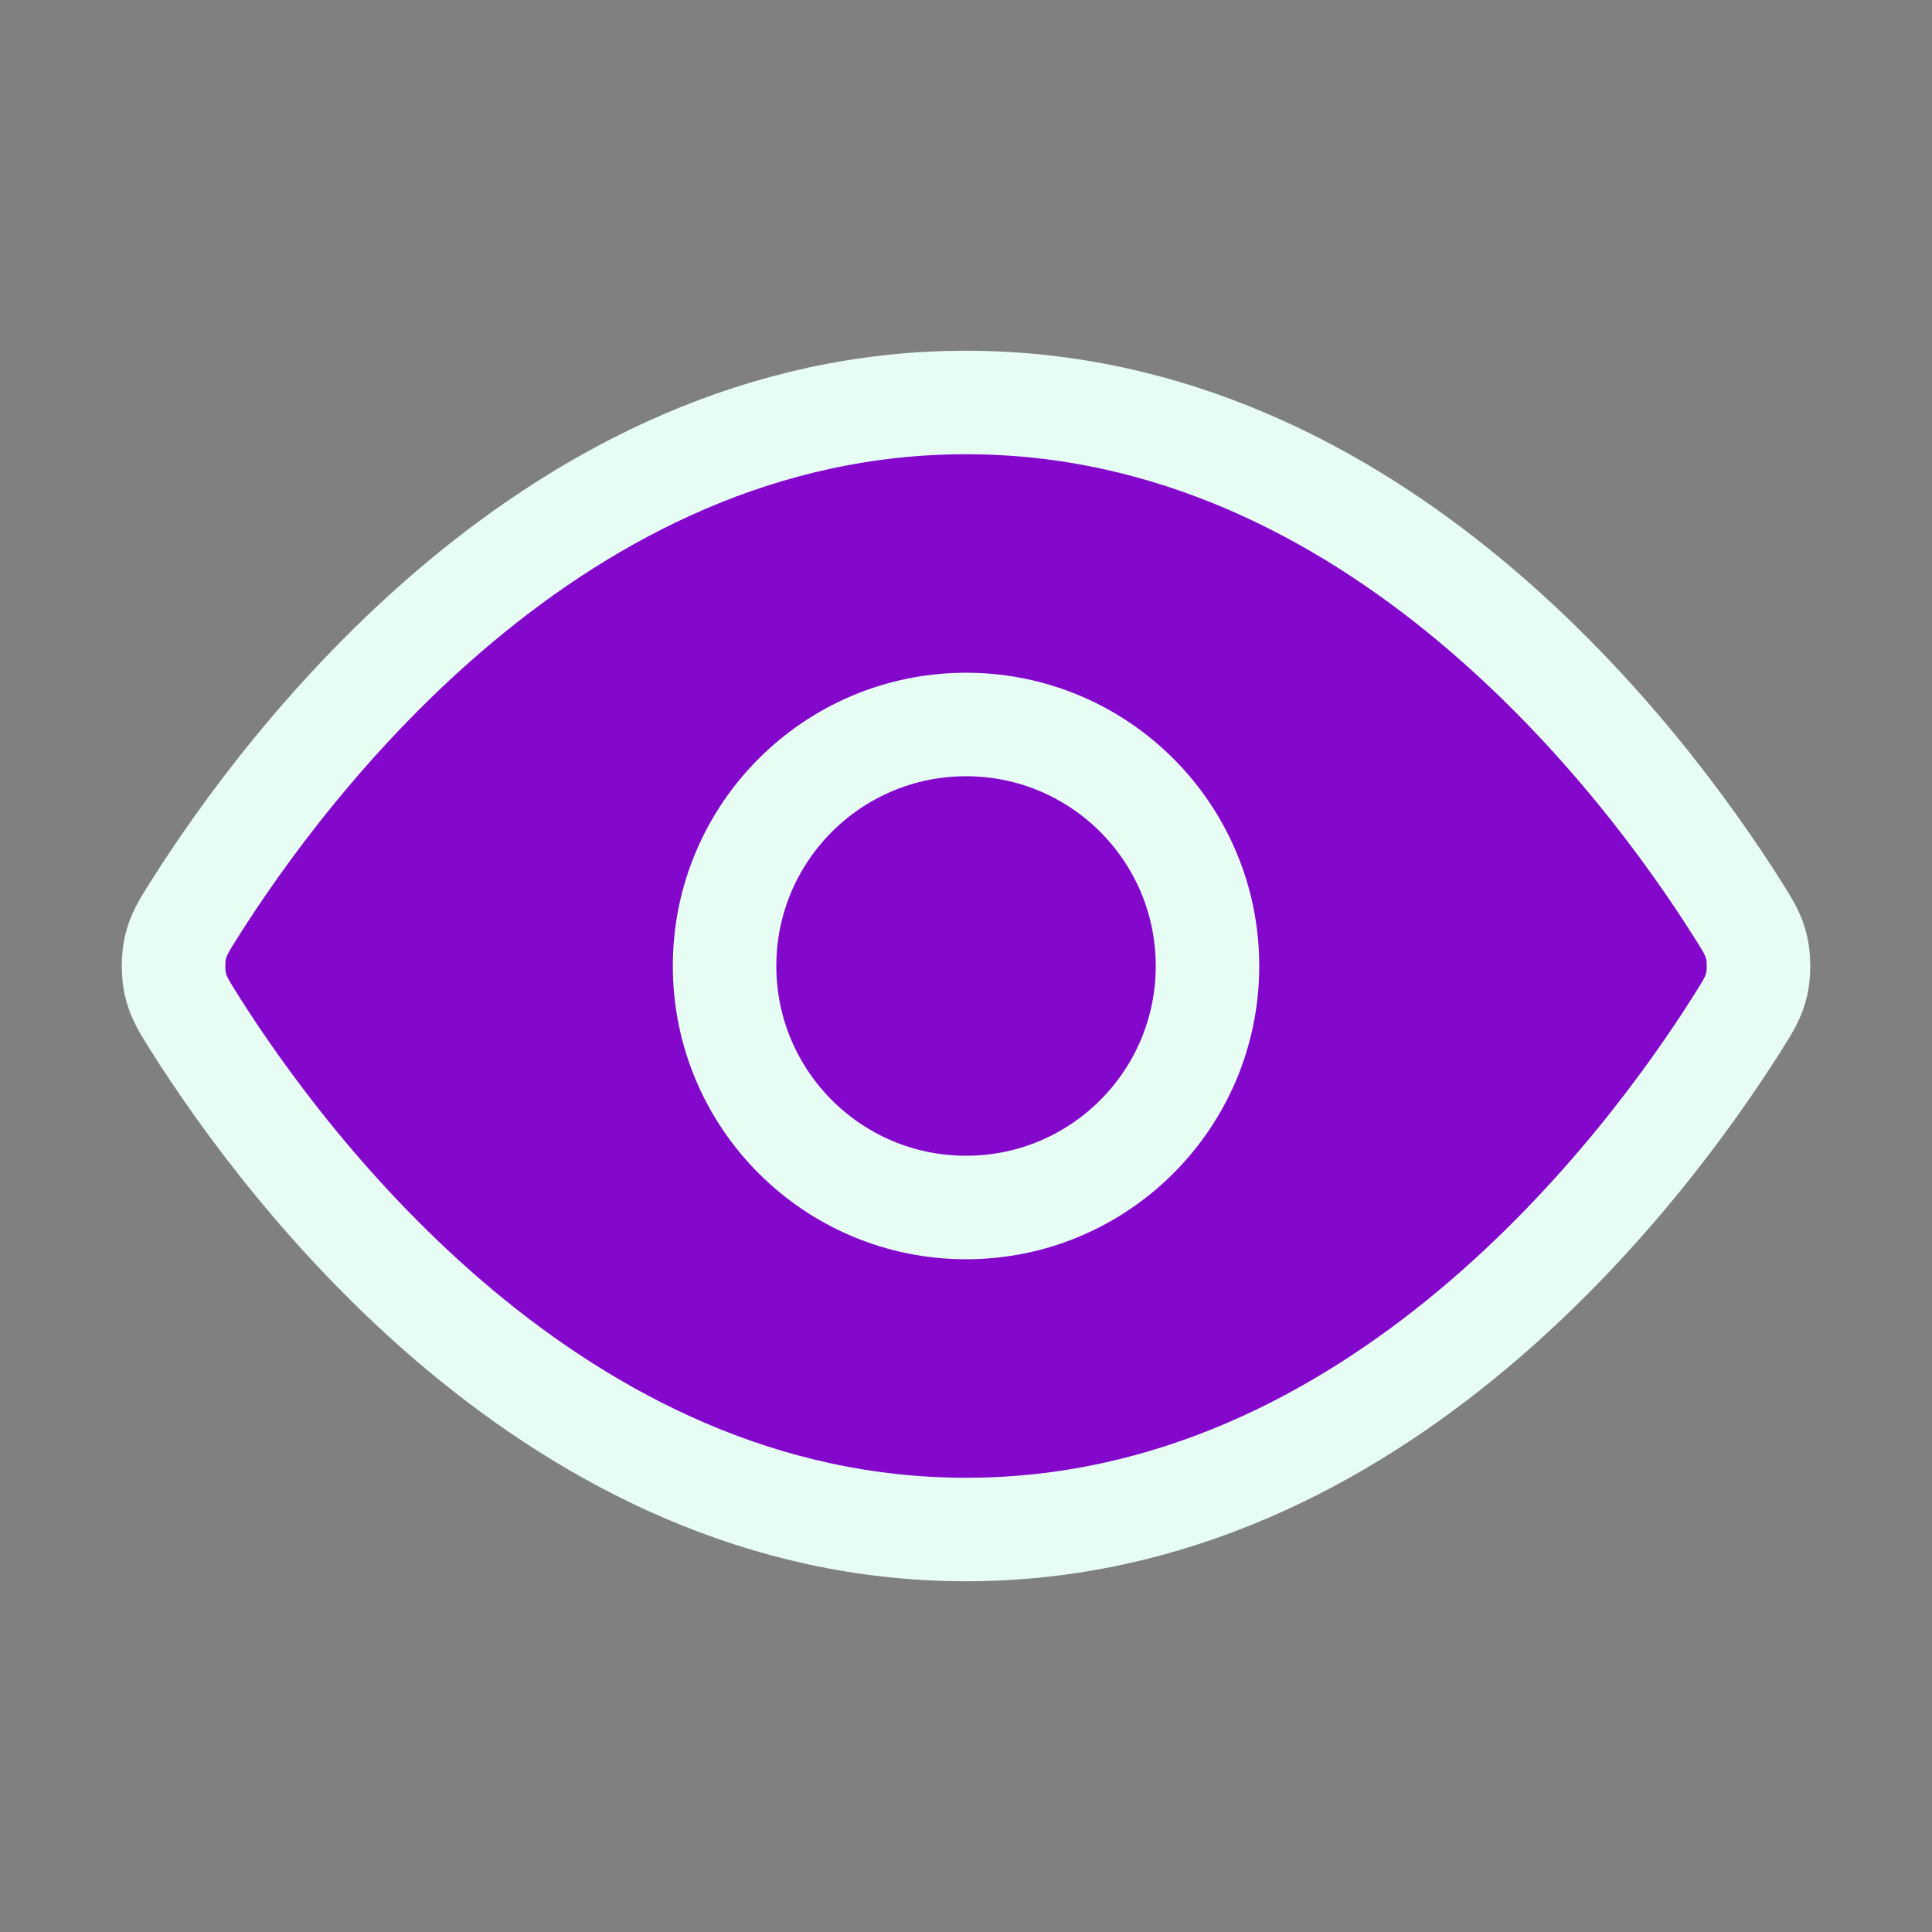 <svg width="28" height="28" viewBox="0 0 28 28" fill="none" xmlns="http://www.w3.org/2000/svg">
<rect x="0" y="0" width="28" height="28" fill="#808080" stroke="none"/>
<path d="M2.823 14.832C2.665 14.58 2.585 14.455 2.541 14.261C2.507 14.115 2.507 13.885 2.541 13.739C2.585 13.545 2.665 13.419 2.823 13.168C4.136 11.089 8.045 5.833 14.001 5.833C19.956 5.833 23.864 11.089 25.177 13.168C25.336 13.419 25.416 13.545 25.46 13.739C25.494 13.885 25.494 14.115 25.46 14.261C25.416 14.455 25.336 14.58 25.177 14.832C23.864 16.911 19.956 22.167 14.001 22.167C8.045 22.167 4.136 16.911 2.823 14.832Z" fill="#8407CC"/>
<path d="M14.001 17.5C15.934 17.5 17.5 15.933 17.5 14C17.5 12.067 15.934 10.5 14.001 10.5C12.068 10.5 10.501 12.067 10.501 14C10.501 15.933 12.068 17.5 14.001 17.5Z" fill="#8407CC"/>
<path d="M2.823 14.832C2.665 14.58 2.585 14.455 2.541 14.261C2.507 14.115 2.507 13.885 2.541 13.739C2.585 13.545 2.665 13.419 2.823 13.168C4.136 11.089 8.045 5.833 14.001 5.833C19.956 5.833 23.864 11.089 25.177 13.168C25.336 13.419 25.416 13.545 25.46 13.739C25.494 13.885 25.494 14.115 25.46 14.261C25.416 14.455 25.336 14.58 25.177 14.832C23.864 16.911 19.956 22.167 14.001 22.167C8.045 22.167 4.136 16.911 2.823 14.832Z" stroke="#E7FDF3" stroke-width="1.5" stroke-linecap="round" stroke-linejoin="round"/>
<path d="M14.001 17.5C15.934 17.5 17.5 15.933 17.5 14C17.5 12.067 15.934 10.5 14.001 10.5C12.068 10.5 10.501 12.067 10.501 14C10.501 15.933 12.068 17.5 14.001 17.5Z" stroke="#E7FDF3" stroke-width="1.5" stroke-linecap="round" stroke-linejoin="round"/>
</svg>
